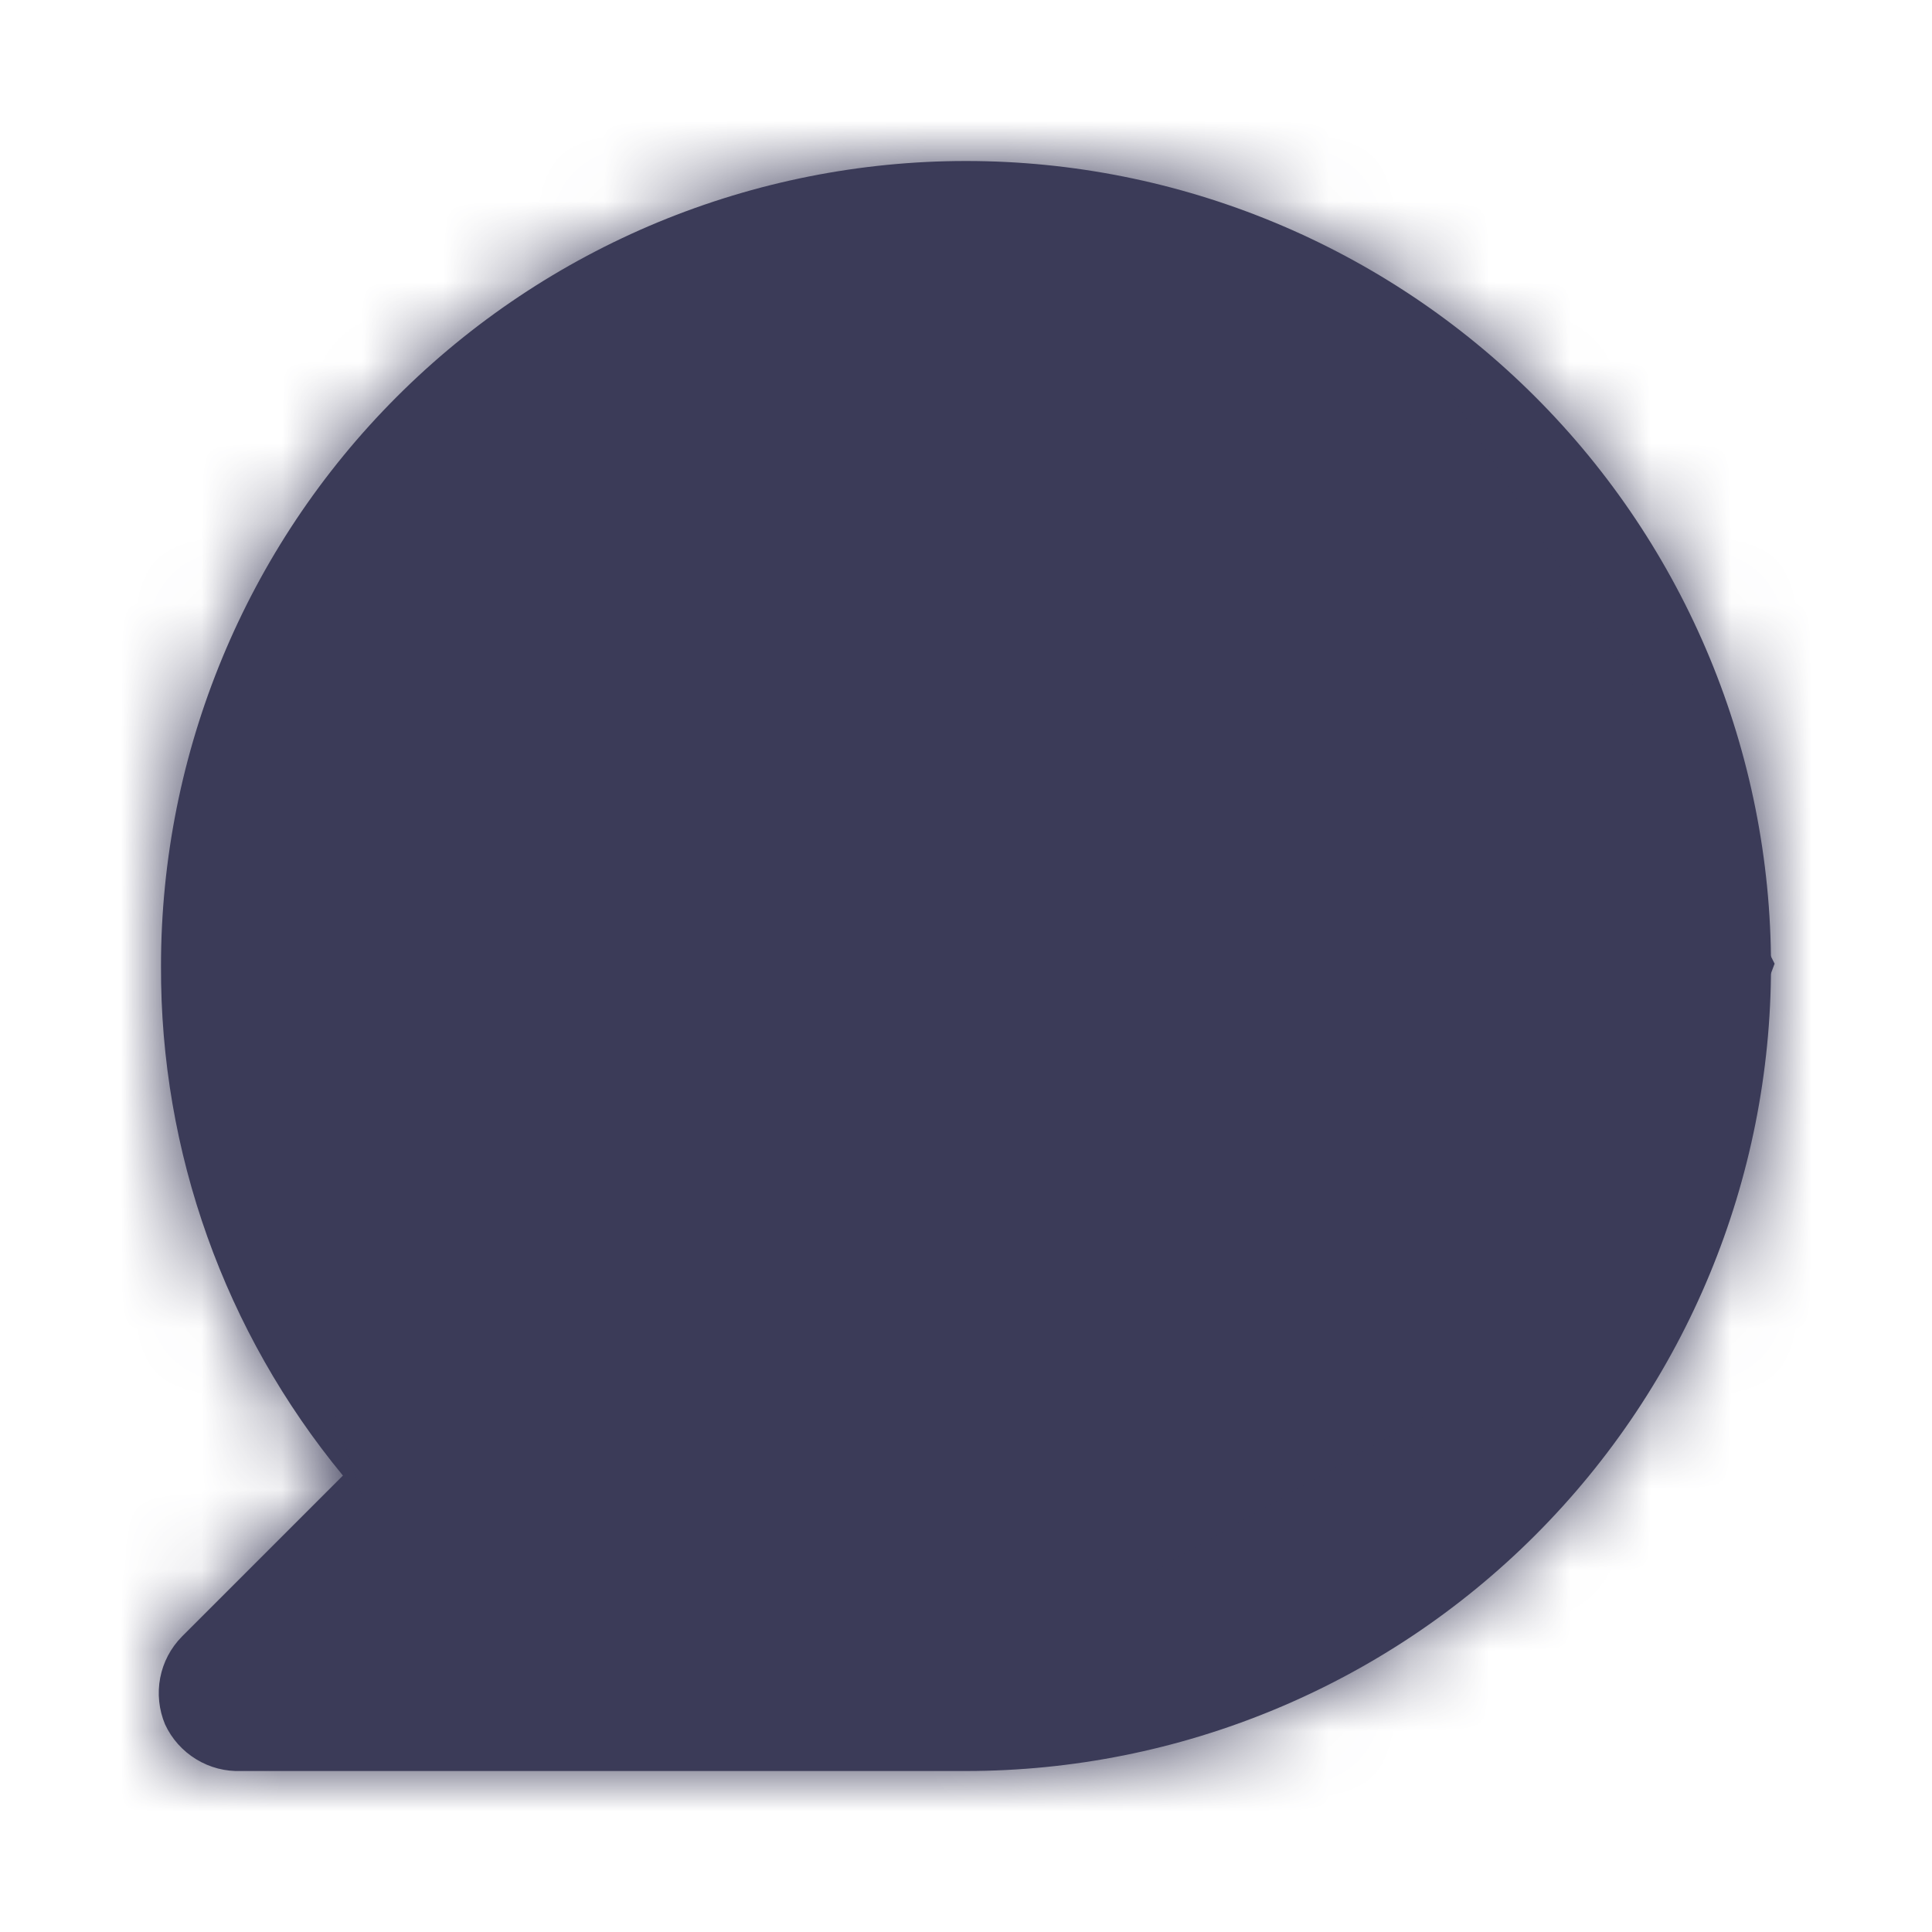 <svg width="24" height="24" viewBox="0 0 24 24" fill="none" xmlns="http://www.w3.org/2000/svg">
<rect width="24" height="24" fill="white"/>
<mask id="path-1-inside-1" fill="white">
<path d="M12 2C10.687 2 9.387 2.259 8.173 2.761C6.96 3.264 5.858 4 4.929 4.929C3.054 6.804 2 9.348 2 12C1.991 14.309 2.791 16.549 4.26 18.33L2.26 20.33C2.121 20.471 2.027 20.649 1.99 20.843C1.953 21.037 1.974 21.238 2.05 21.42C2.133 21.6 2.268 21.751 2.437 21.854C2.606 21.958 2.802 22.008 3 22H12C14.652 22 17.196 20.946 19.071 19.071C20.947 17.196 22 14.652 22 12C22 9.348 20.947 6.804 19.071 4.929C17.196 3.054 14.652 2 12 2ZM12 20H5.41L6.34 19.07C6.526 18.883 6.631 18.629 6.631 18.365C6.631 18.101 6.526 17.847 6.34 17.66C5.031 16.352 4.215 14.63 4.033 12.789C3.85 10.947 4.312 9.099 5.339 7.56C6.367 6.02 7.896 4.884 9.667 4.346C11.437 3.808 13.34 3.9 15.05 4.607C16.761 5.314 18.173 6.592 19.047 8.224C19.92 9.856 20.201 11.739 19.841 13.555C19.482 15.37 18.503 17.005 17.074 18.18C15.644 19.355 13.851 19.998 12 20Z"/>
</mask>
<path d="M12 2C10.687 2 9.387 2.259 8.173 2.761C6.96 3.264 5.858 4 4.929 4.929C3.054 6.804 2 9.348 2 12C1.991 14.309 2.791 16.549 4.26 18.33L2.26 20.33C2.121 20.471 2.027 20.649 1.99 20.843C1.953 21.037 1.974 21.238 2.05 21.42C2.133 21.6 2.268 21.751 2.437 21.854C2.606 21.958 2.802 22.008 3 22H12C14.652 22 17.196 20.946 19.071 19.071C20.947 17.196 22 14.652 22 12C22 9.348 20.947 6.804 19.071 4.929C17.196 3.054 14.652 2 12 2ZM12 20H5.41L6.34 19.07C6.526 18.883 6.631 18.629 6.631 18.365C6.631 18.101 6.526 17.847 6.34 17.66C5.031 16.352 4.215 14.63 4.033 12.789C3.85 10.947 4.312 9.099 5.339 7.56C6.367 6.02 7.896 4.884 9.667 4.346C11.437 3.808 13.34 3.9 15.05 4.607C16.761 5.314 18.173 6.592 19.047 8.224C19.92 9.856 20.201 11.739 19.841 13.555C19.482 15.37 18.503 17.005 17.074 18.18C15.644 19.355 13.851 19.998 12 20Z" fill="#3B3B58"/>
<path d="M2 12L7 12.019L7 12.009V12H2ZM4.26 18.33L7.796 21.866L11.008 18.653L8.118 15.149L4.26 18.33ZM2.26 20.33L-1.275 16.794L-1.287 16.806L-1.299 16.818L2.26 20.33ZM2.05 21.42L-2.559 23.358L-2.526 23.438L-2.49 23.516L2.05 21.42ZM3 22V17H2.895L2.79 17.004L3 22ZM5.41 20L1.875 16.465L-6.661 25H5.41V20ZM6.34 19.07L9.876 22.605L9.881 22.6L9.886 22.595L6.34 19.07ZM6.631 18.365H11.631H6.631ZM6.34 17.66L9.886 14.135L9.88 14.129L9.874 14.123L6.34 17.66ZM12 -3C10.03 -3 8.08 -2.612 6.26 -1.858L10.087 7.381C10.693 7.129 11.344 7 12 7V-3ZM6.26 -1.858C4.44 -1.104 2.786 0.001 1.394 1.393L8.465 8.464C8.929 8 9.48 7.632 10.087 7.381L6.26 -1.858ZM1.394 1.393C-1.42 4.206 -3 8.022 -3 12H7C7 10.674 7.527 9.402 8.465 8.464L1.394 1.393ZM-3 11.981C-3.013 15.458 -1.809 18.829 0.403 21.511L8.118 15.149C7.391 14.268 6.996 13.161 7 12.019L-3 11.981ZM0.725 14.794L-1.275 16.794L5.796 23.866L7.796 21.866L0.725 14.794ZM-1.299 16.818C-2.131 17.662 -2.695 18.733 -2.92 19.897L6.9 21.789C6.75 22.565 6.374 23.279 5.819 23.842L-1.299 16.818ZM-2.92 19.897C-3.144 21.061 -3.018 22.265 -2.559 23.358L6.659 19.482C6.965 20.21 7.049 21.013 6.9 21.789L-2.92 19.897ZM-2.49 23.516C-1.991 24.595 -1.183 25.502 -0.168 26.122L5.042 17.587C5.719 18 6.258 18.605 6.59 19.324L-2.49 23.516ZM-0.168 26.122C0.846 26.741 2.022 27.046 3.21 26.996L2.79 17.004C3.582 16.971 4.366 17.174 5.042 17.587L-0.168 26.122ZM3 27H12V17H3V27ZM12 27C15.978 27 19.794 25.42 22.607 22.607L15.536 15.536C14.598 16.473 13.326 17 12 17V27ZM22.607 22.607C25.42 19.794 27 15.978 27 12H17C17 13.326 16.473 14.598 15.536 15.536L22.607 22.607ZM27 12C27 8.022 25.42 4.206 22.607 1.393L15.536 8.464C16.473 9.402 17 10.674 17 12H27ZM22.607 1.393C19.794 -1.42 15.978 -3 12 -3V7C13.326 7 14.598 7.527 15.536 8.464L22.607 1.393ZM12 15H5.41V25H12V15ZM8.946 23.535L9.876 22.605L2.805 15.534L1.875 16.465L8.946 23.535ZM9.886 22.595C11.004 21.471 11.631 19.95 11.631 18.365H1.631C1.631 17.308 2.049 16.294 2.794 15.545L9.886 22.595ZM11.631 18.365C11.631 16.78 11.004 15.259 9.886 14.135L2.794 21.185C2.049 20.436 1.631 19.422 1.631 18.365H11.631ZM9.874 14.123C9.383 13.632 9.077 12.986 9.008 12.296L-0.943 13.282C-0.646 16.275 0.679 19.072 2.807 21.198L9.874 14.123ZM9.008 12.296C8.94 11.605 9.113 10.912 9.498 10.335L1.18 4.784C-0.489 7.286 -1.239 10.289 -0.943 13.282L9.008 12.296ZM9.498 10.335C9.884 9.758 10.457 9.332 11.121 9.13L8.212 -0.438C5.335 0.437 2.85 2.283 1.18 4.784L9.498 10.335ZM11.121 9.13C11.785 8.928 12.499 8.962 13.14 9.228L16.961 -0.014C14.181 -1.163 11.09 -1.313 8.212 -0.438L11.121 9.13ZM13.14 9.228C13.781 9.493 14.311 9.972 14.639 10.584L23.454 5.864C22.035 3.212 19.74 1.135 16.961 -0.014L13.14 9.228ZM14.639 10.584C14.966 11.196 15.072 11.902 14.937 12.583L24.746 14.527C25.331 11.577 24.874 8.515 23.454 5.864L14.639 10.584ZM14.937 12.583C14.802 13.264 14.435 13.877 13.899 14.318L20.248 22.043C22.572 20.133 24.161 17.477 24.746 14.527L14.937 12.583ZM13.899 14.318C13.363 14.758 12.69 14.999 11.996 15L12.004 25C15.011 24.998 17.925 23.953 20.248 22.043L13.899 14.318Z" fill="#3B3B58" mask="url(#path-1-inside-1)"/>
<path d="M9 3.5L5 6.5L3 10.5V14.5L4.5 17L5 18.5V21H7H10.5L14.5 20L18 18L20 16L21.5 12L20 9L17.5 5L13.5 3L9 3.5Z" fill="#3B3B58" stroke="#3B3B58"/>
</svg>
